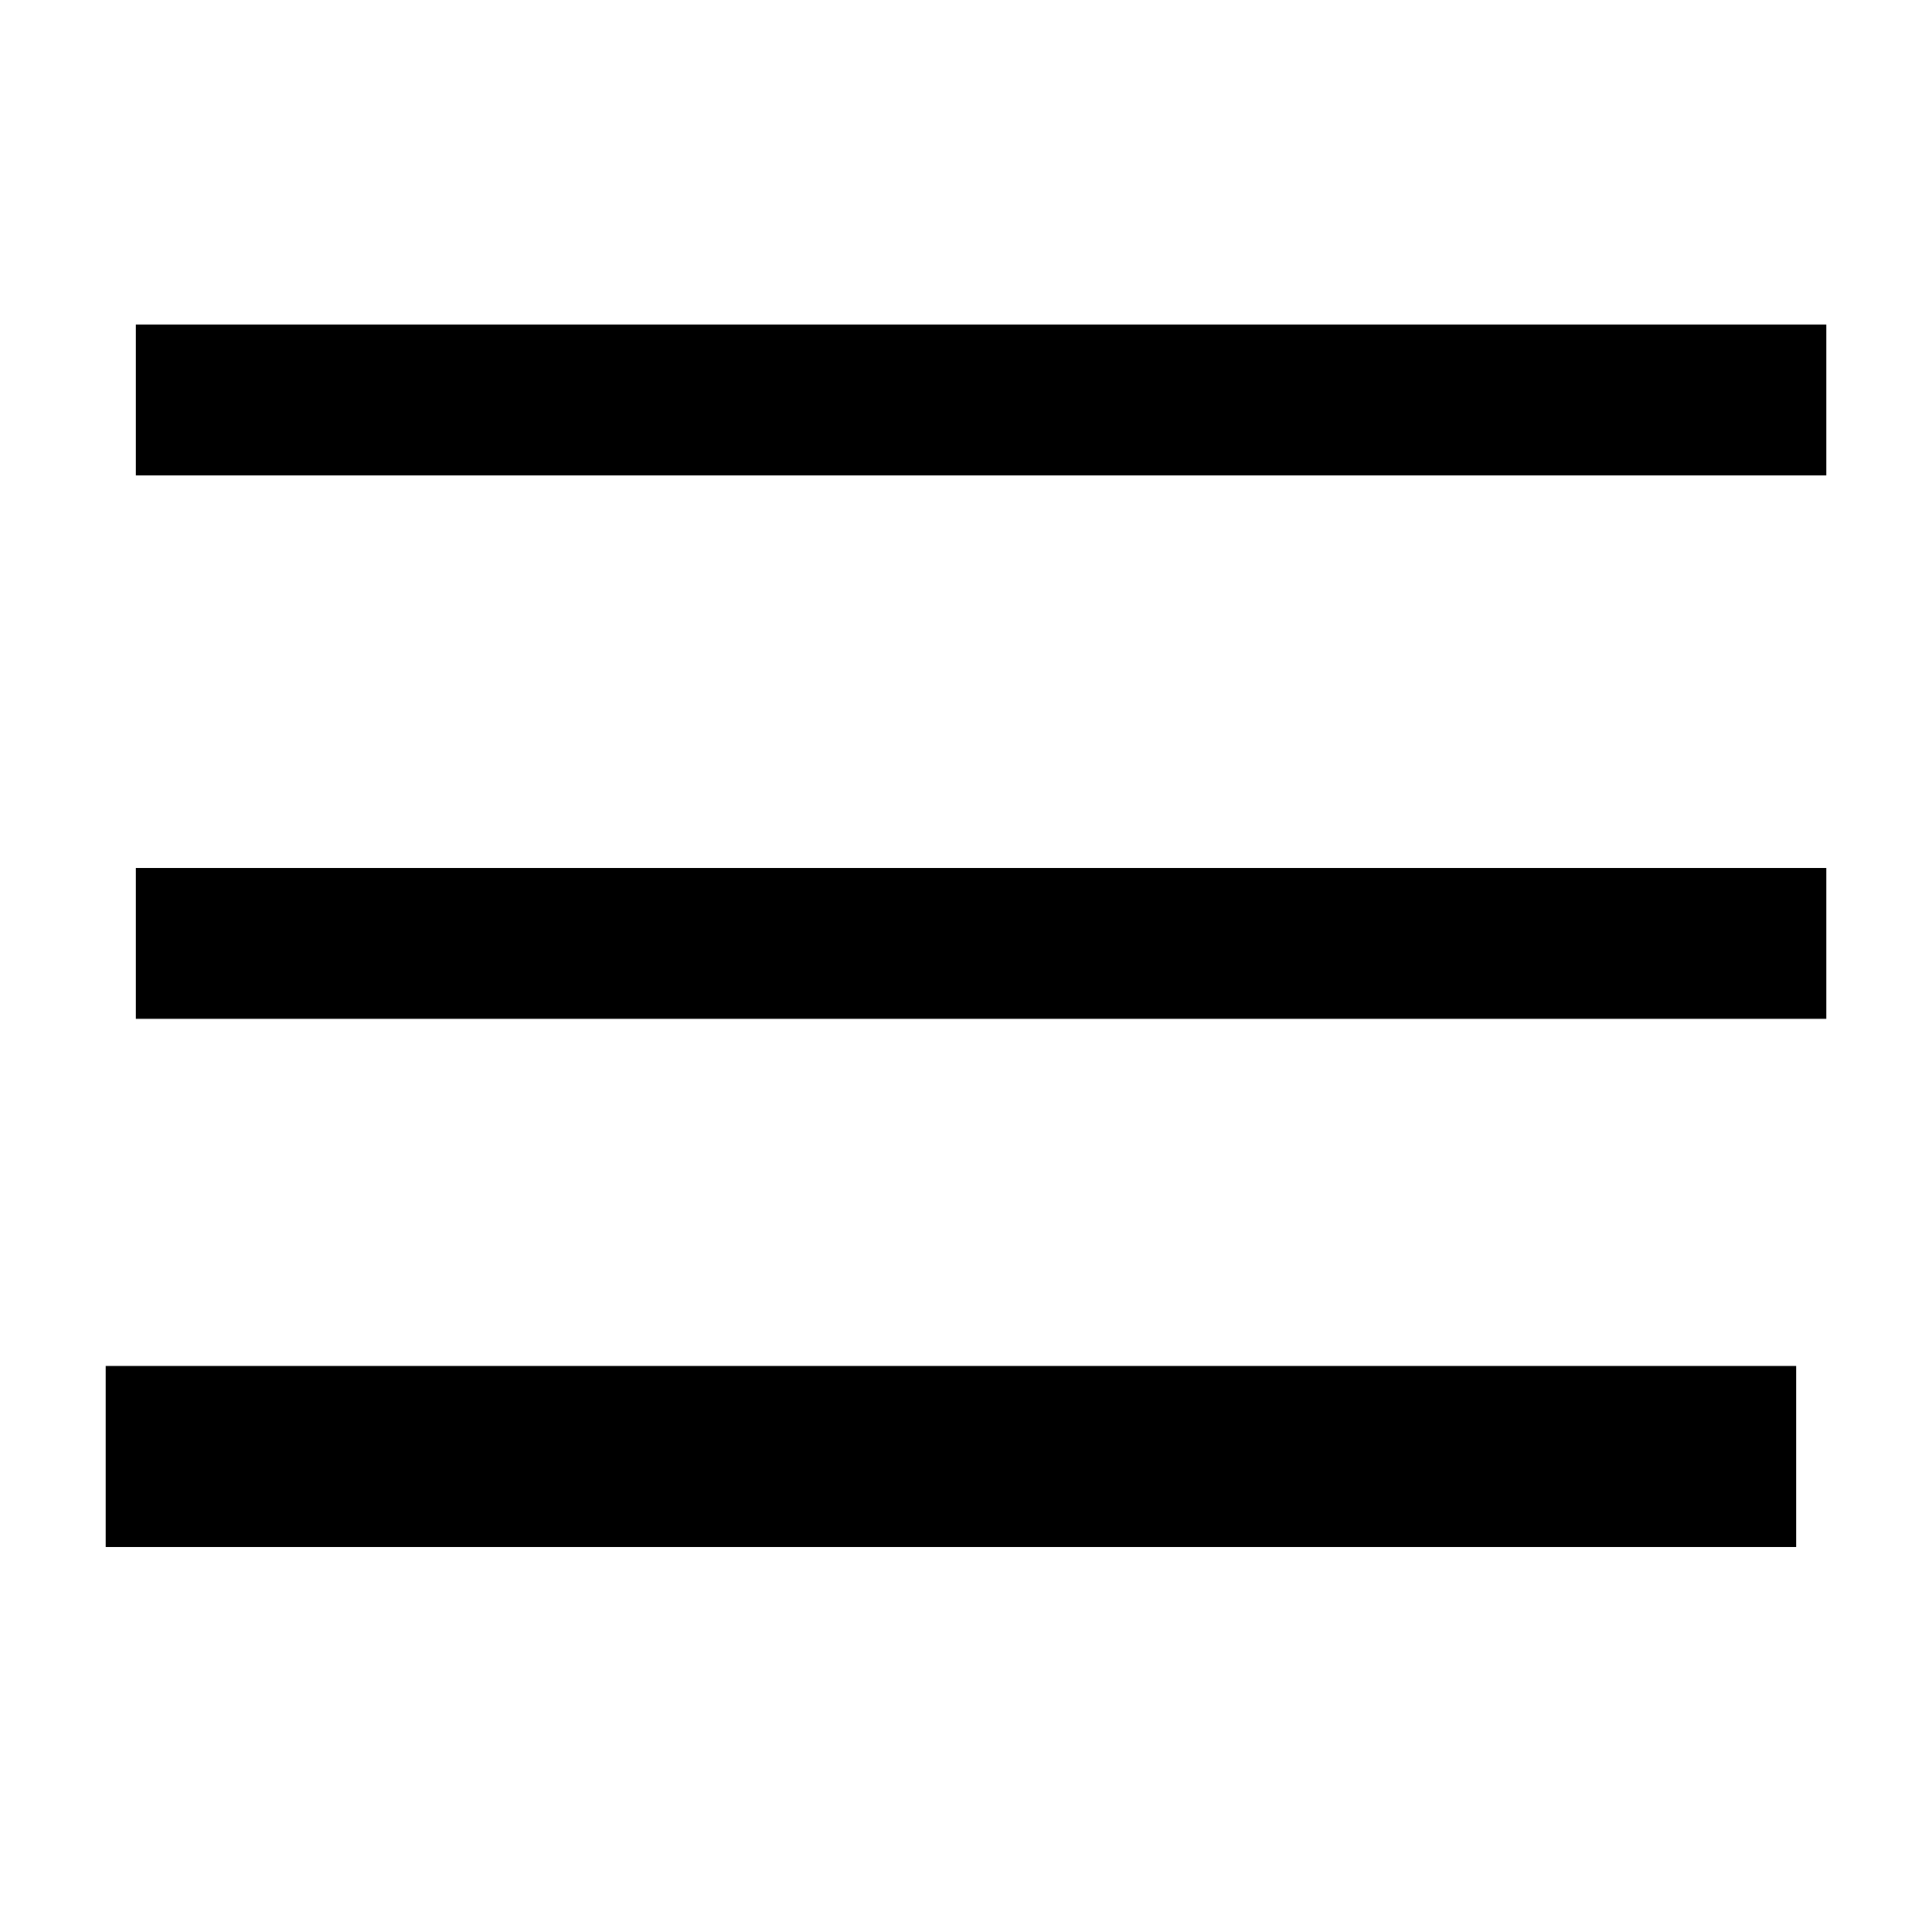 <svg xmlns="http://www.w3.org/2000/svg" width="32" height="32" viewBox="0 0 32 32">
  <defs>
    <style>
      .cls-1 {
        stroke: #000;
        stroke-width: 1px;
        fill-rule: evenodd;
      }
    </style>
  </defs>
  <path id="Linia_1" data-name="Linia 1" class="cls-1" d="M2.75,7.375v-1.5h27v1.5h-27Z"/>
  <path id="Linia_1_kopia" data-name="Linia 1 kopia" class="cls-1" d="M2.75,16.375v-1.5h27v1.5h-27Z"/>
  <path id="Linia_1_kopia_2" data-name="Linia 1 kopia 2" class="cls-1" d="M2.25,25.125v-2h27v2h-27Z"/>
</svg>
